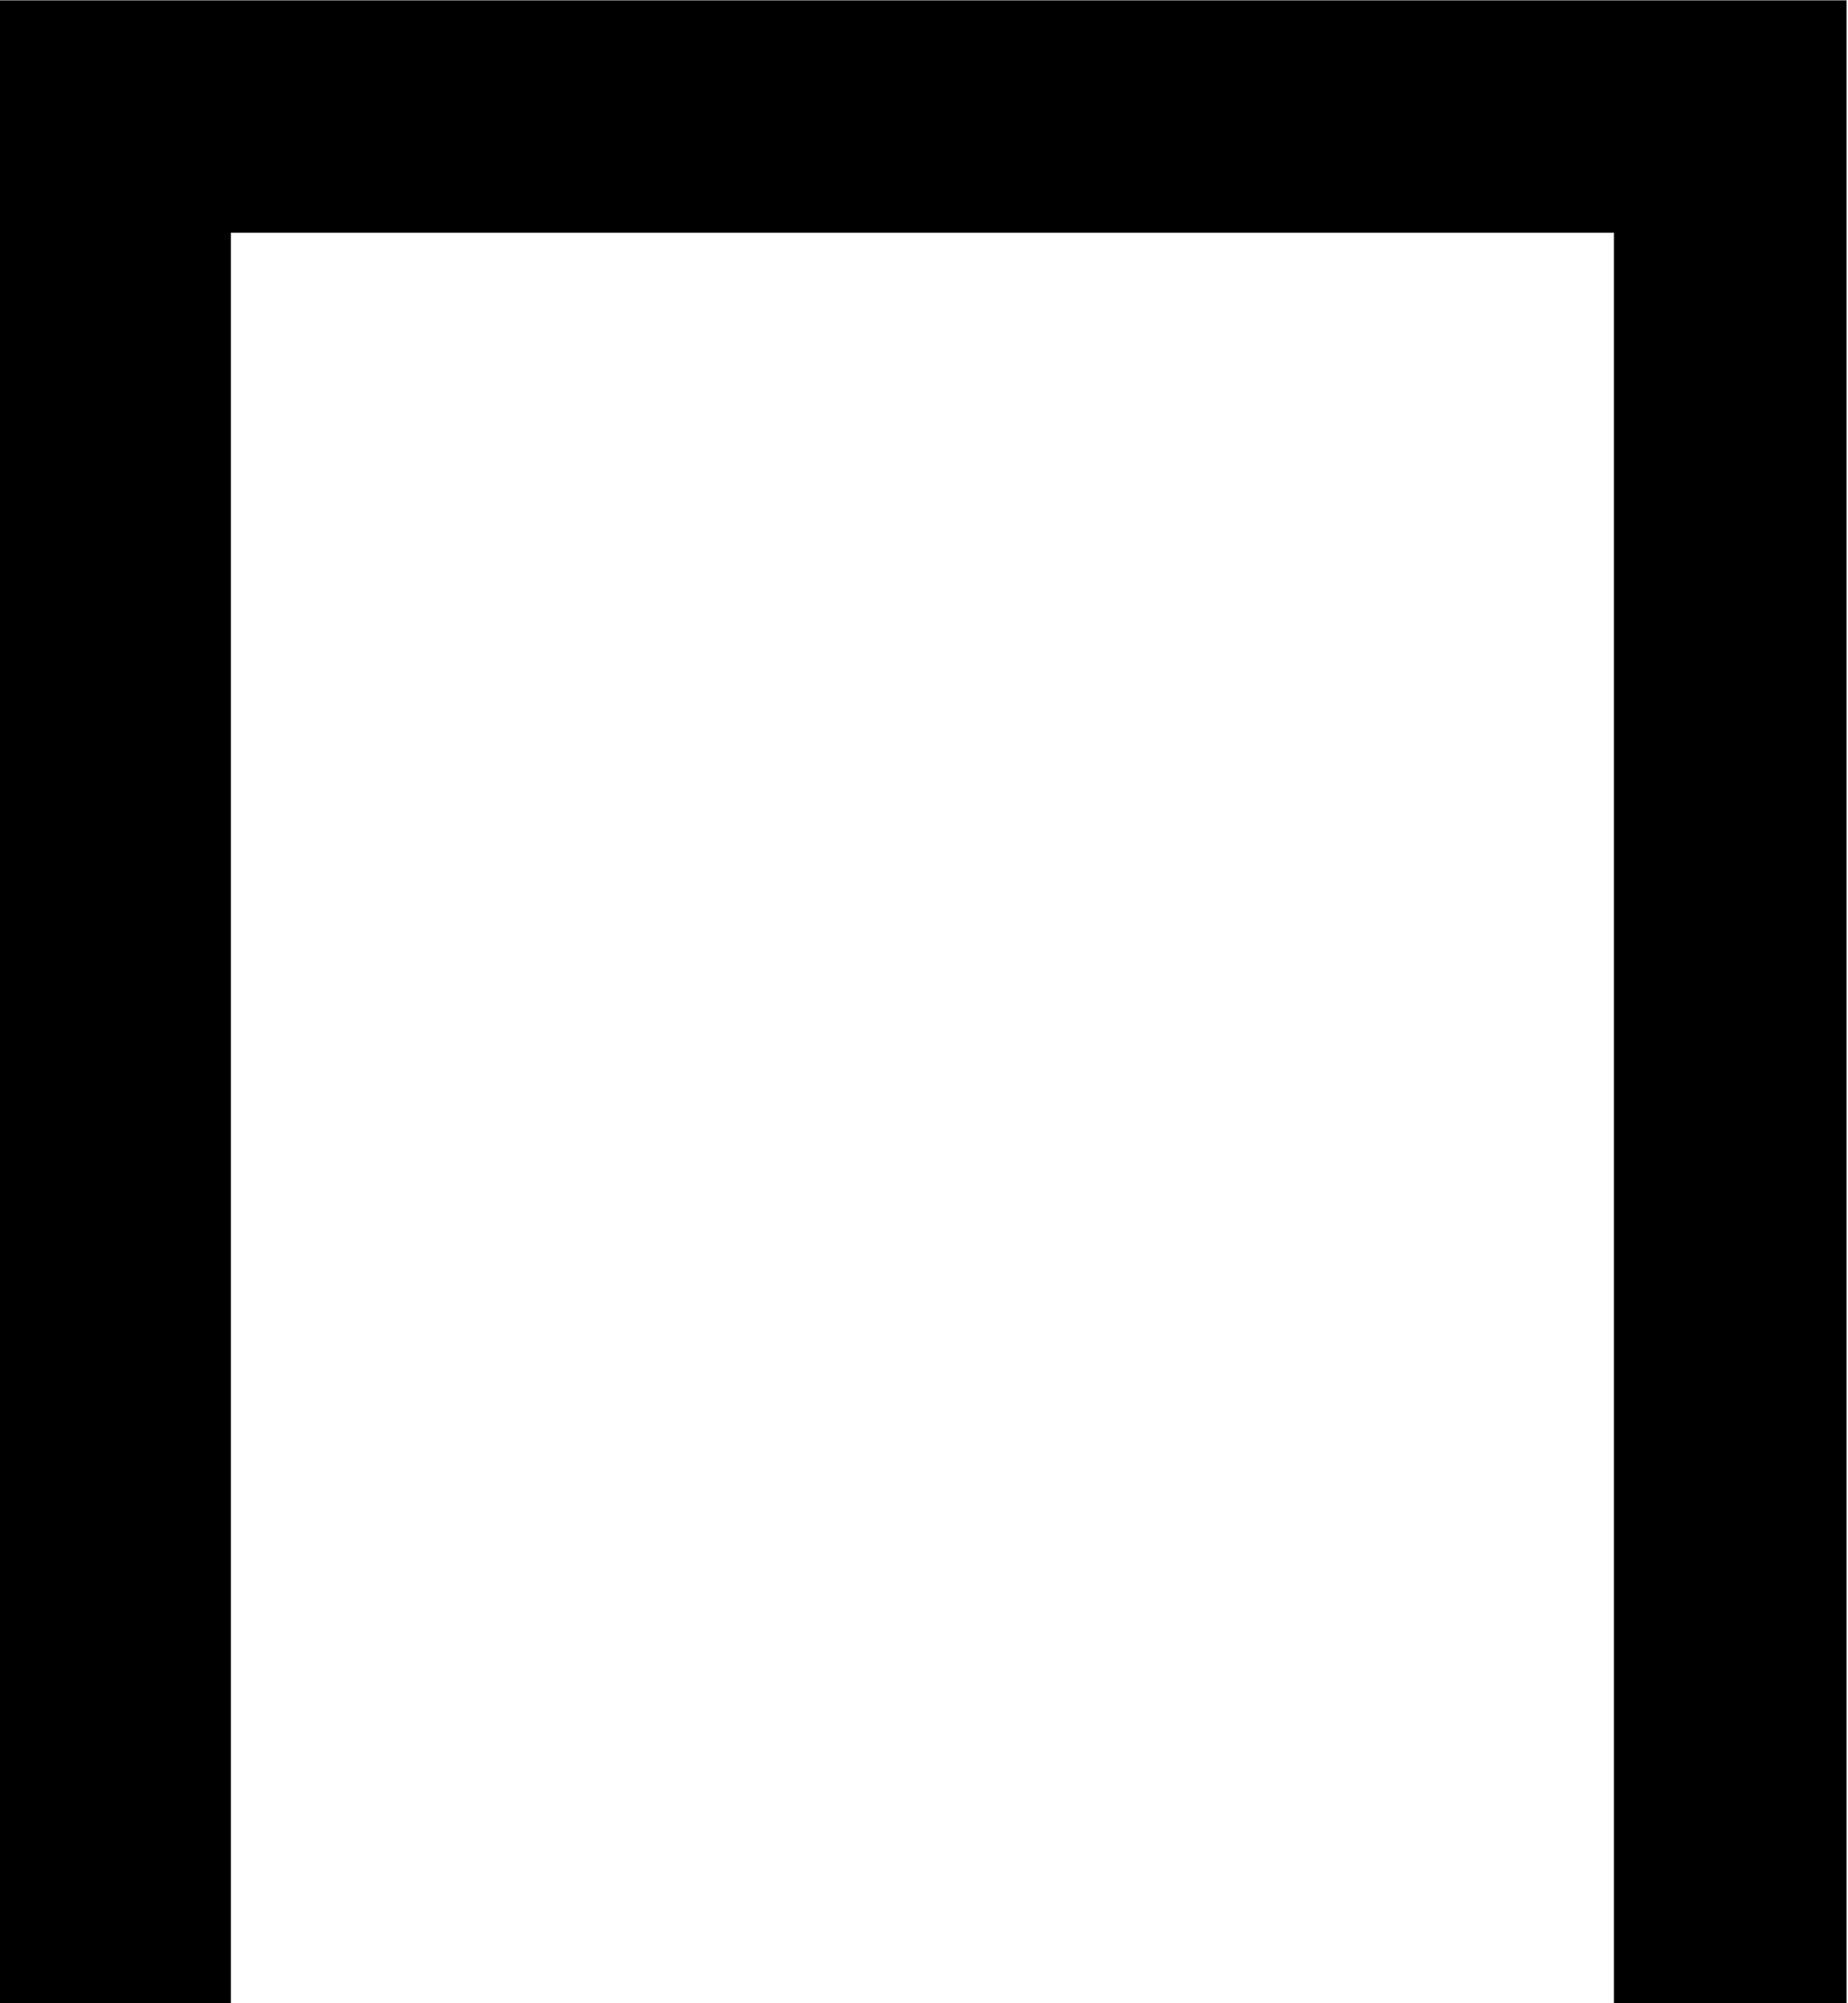 <?xml version="1.0" encoding="UTF-8"?>
<svg fill="#000000" version="1.1" viewBox="0 0 5.219 5.656" xmlns="http://www.w3.org/2000/svg" xmlns:xlink="http://www.w3.org/1999/xlink">
<defs>
<g id="a">
<path d="m5.703 0.312v-5.656h-5.219v5.656h0.656v-5h3.906v5z"/>
</g>
</defs>
<g transform="translate(-149.2 -129.42)">
<use x="148.712" y="134.765" xlink:href="#a"/>
</g>
</svg>
